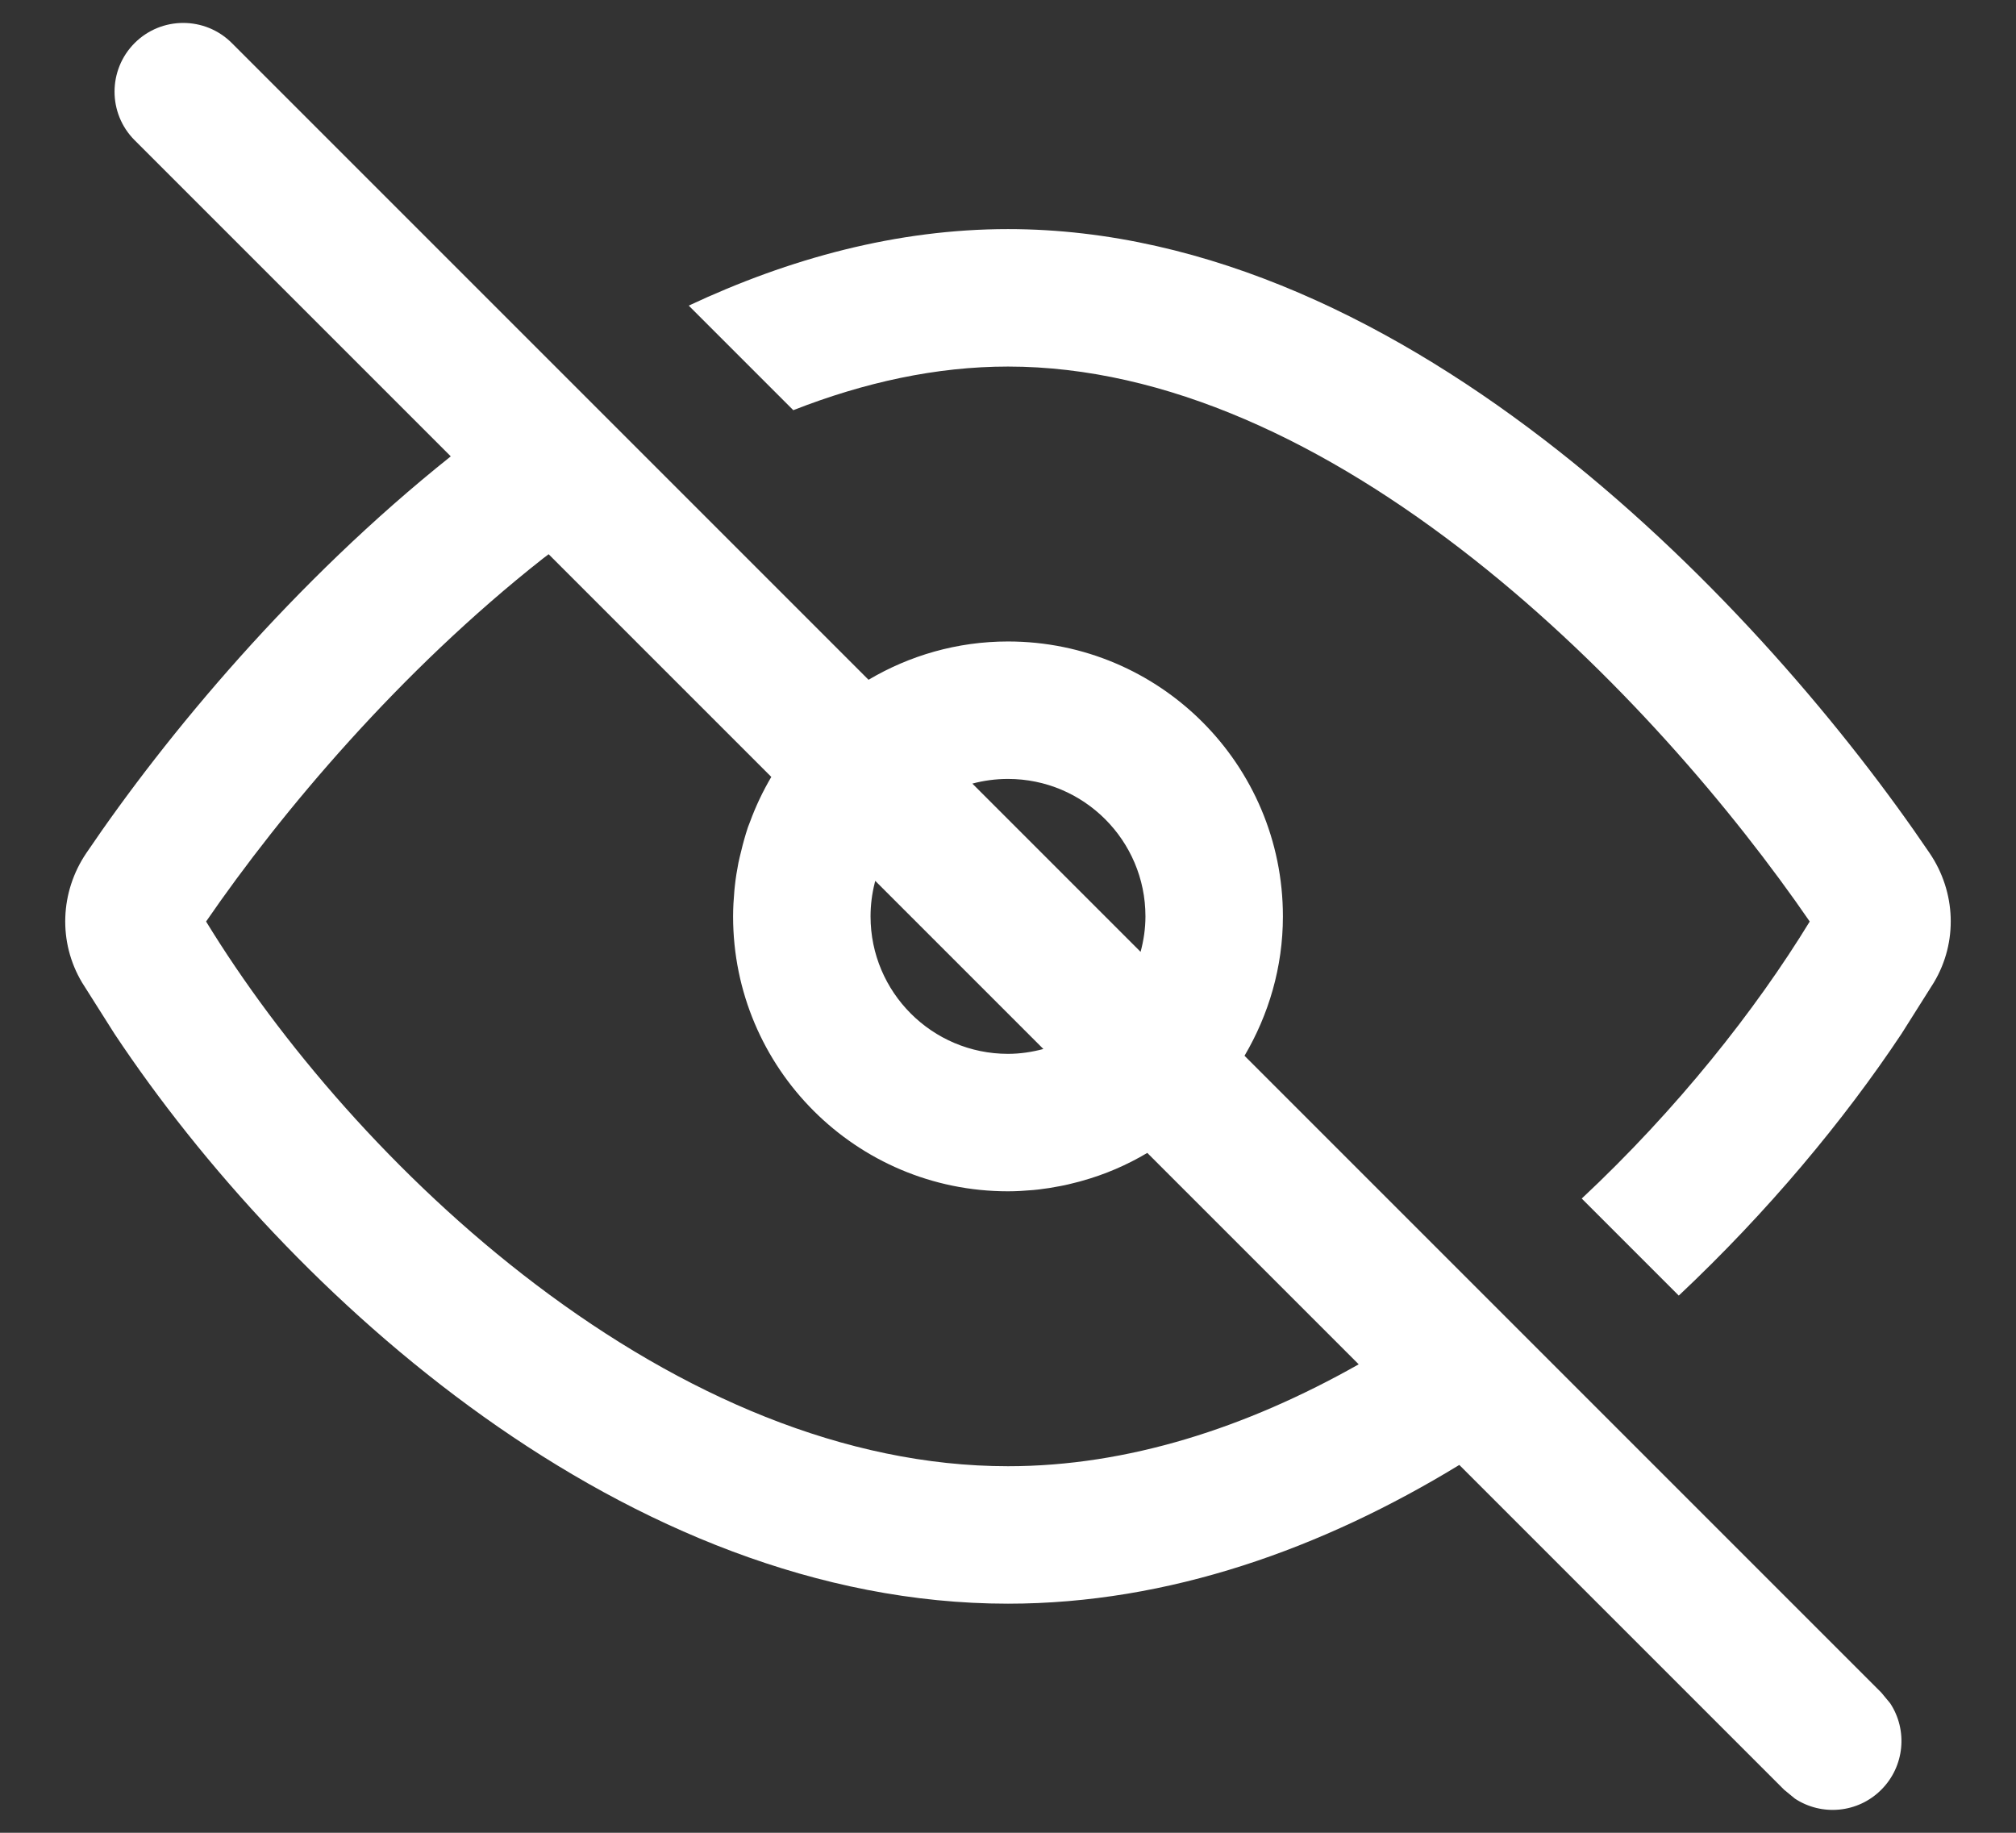 <svg width="22" height="20" viewBox="0 0 22 20" fill="none" xmlns="http://www.w3.org/2000/svg">
<rect x="0" y="0" width="22" height="20" fill="#333333" stroke="none"/>
<path fill-rule="evenodd" clip-rule="evenodd" d="M1.469 0.47C1.762 0.177 2.237 0.177 2.53 0.47L9.478 7.418C9.924 7.154 10.444 7 11 7C12.657 7 14 8.343 14 10C14 10.556 13.844 11.074 13.581 11.521L20.53 18.47L20.627 18.587C20.819 18.878 20.786 19.274 20.53 19.53C20.274 19.787 19.878 19.819 19.587 19.627L19.469 19.53L15.925 15.986C14.432 16.897 12.756 17.5 11 17.5C6.848 17.5 3.145 14.133 1.25 11.282L0.895 10.721C0.633 10.281 0.655 9.733 0.942 9.309C1.819 8.014 3.21 6.343 4.919 4.98L1.469 1.53C1.177 1.238 1.177 0.763 1.469 0.47ZM5.921 6.098C4.367 7.323 3.077 8.852 2.249 10.056C3.041 11.352 4.305 12.85 5.851 14.02C7.443 15.225 9.219 16 11 16C12.302 16 13.6 15.582 14.827 14.888L12.52 12.581C12.298 12.713 12.058 12.817 11.804 12.887C11.786 12.893 11.767 12.897 11.748 12.902C11.687 12.918 11.626 12.933 11.564 12.944C11.488 12.959 11.412 12.971 11.335 12.98C11.316 12.982 11.296 12.984 11.277 12.986C11.185 12.994 11.093 13 11 13C9.343 13 8 11.657 8 10C8 9.905 8.006 9.811 8.014 9.719C8.016 9.702 8.017 9.686 8.019 9.669C8.028 9.583 8.042 9.499 8.058 9.416C8.067 9.372 8.078 9.329 8.089 9.285C8.099 9.244 8.109 9.202 8.121 9.161C8.134 9.116 8.147 9.071 8.162 9.027C8.169 9.008 8.177 8.989 8.184 8.97C8.247 8.798 8.325 8.634 8.417 8.478L5.987 6.048C5.965 6.065 5.943 6.081 5.921 6.098ZM9.545 9.637C9.516 9.753 9.5 9.875 9.5 10C9.5 10.828 10.172 11.5 11 11.5C11.133 11.5 11.263 11.48 11.386 11.447L9.551 9.612C9.549 9.62 9.547 9.629 9.545 9.637ZM11 8.5C10.865 8.5 10.735 8.518 10.611 8.551L12.447 10.387C12.48 10.263 12.5 10.134 12.5 10C12.5 9.172 11.828 8.5 11 8.5Z" fill="white"/>
<path d="M11 2.5C15.389 2.5 19.277 6.682 21.057 9.309C21.345 9.733 21.367 10.281 21.104 10.721L20.75 11.282C20.122 12.226 19.294 13.222 18.32 14.138L17.261 13.079C18.301 12.106 19.157 11.025 19.749 10.056C18.921 8.852 17.632 7.322 16.078 6.098C14.469 4.83 12.722 4 11 4C10.219 4 9.433 4.172 8.657 4.476L7.516 3.335C8.617 2.819 9.789 2.5 11 2.5Z" fill="white"/>
</svg>
